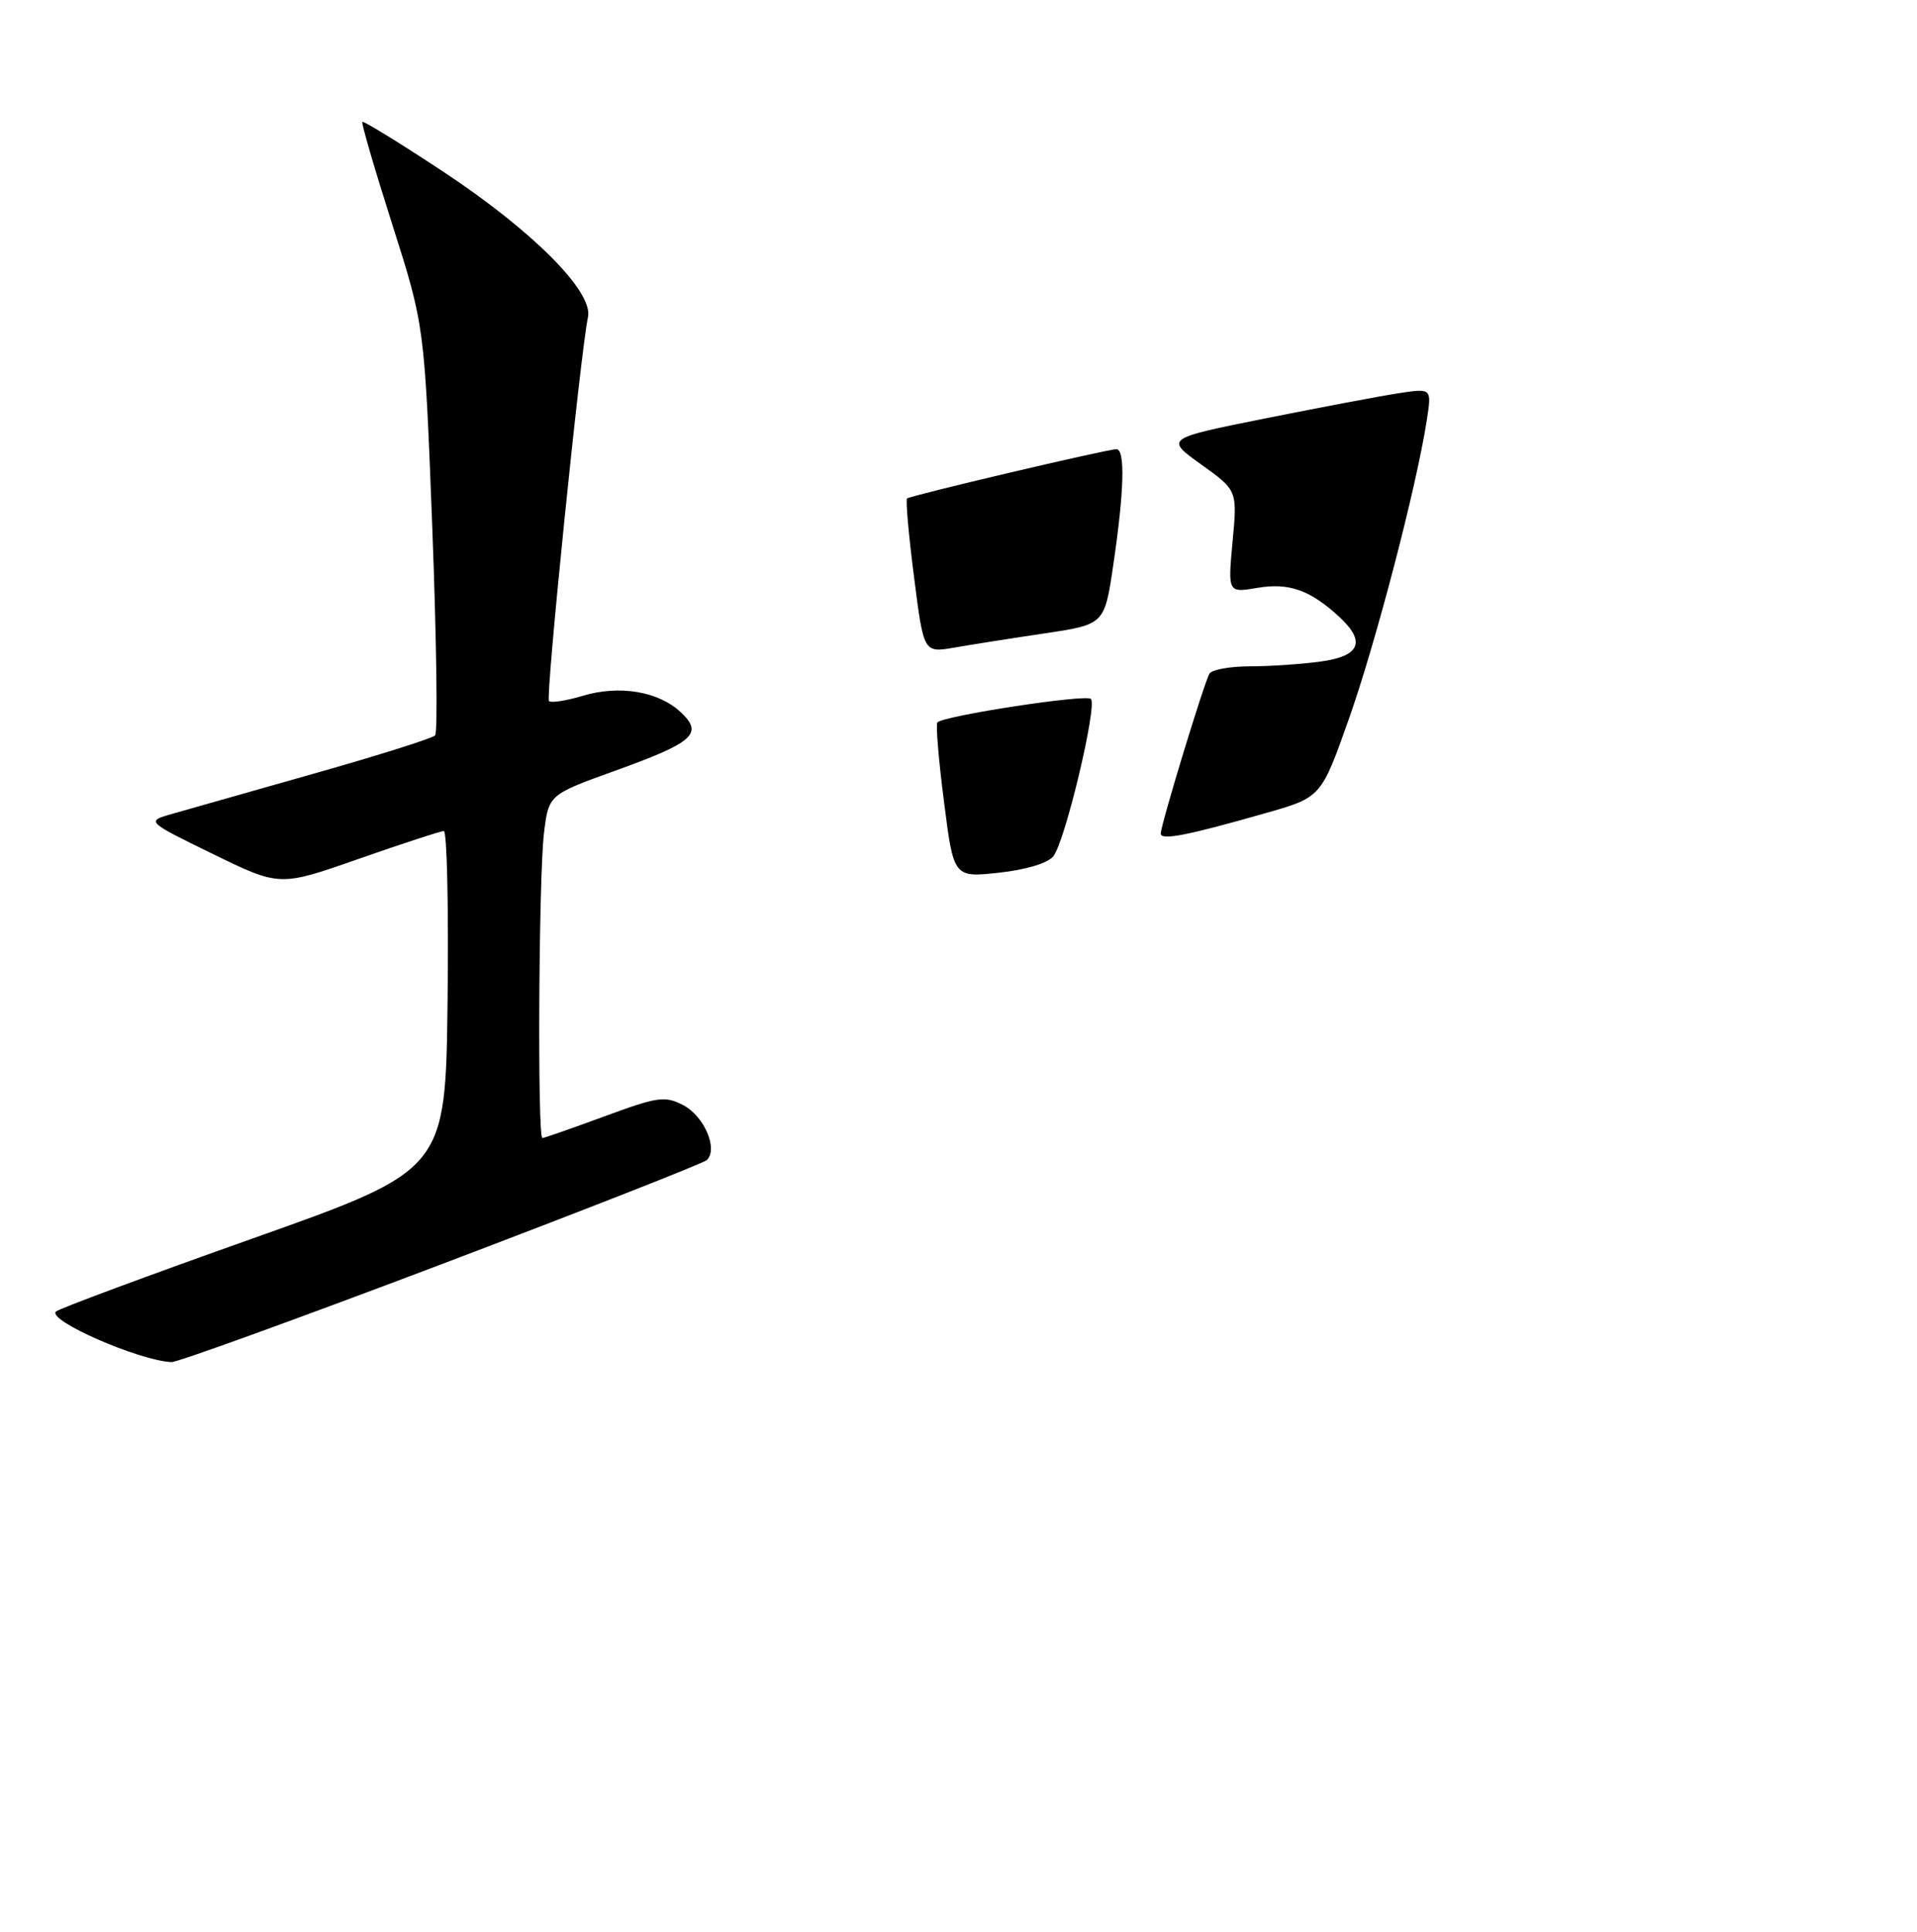 <?xml version="1.0" encoding="UTF-8" standalone="no"?>
<!DOCTYPE svg PUBLIC "-//W3C//DTD SVG 1.1//EN" "http://www.w3.org/Graphics/SVG/1.1/DTD/svg11.dtd" >
<svg xmlns="http://www.w3.org/2000/svg" xmlns:xlink="http://www.w3.org/1999/xlink" version="1.1" viewBox="0 0 256 258">
 <g >
 <path fill="currentColor"
d=" M 58.90 168.88 C 77.93 161.66 93.89 155.39 94.38 154.95 C 95.94 153.52 94.05 149.09 91.27 147.63 C 88.80 146.34 87.86 146.47 80.71 149.11 C 76.40 150.70 72.67 152.00 72.43 152.00 C 71.76 152.00 71.94 117.14 72.64 111.33 C 73.26 106.15 73.26 106.15 82.10 102.96 C 92.68 99.15 93.98 97.99 90.88 95.10 C 87.91 92.33 82.70 91.47 77.81 92.94 C 75.61 93.60 73.58 93.91 73.31 93.64 C 72.83 93.16 77.54 46.88 78.52 42.35 C 79.25 38.98 71.14 30.83 59.19 22.93 C 53.41 19.11 48.55 16.12 48.39 16.28 C 48.23 16.43 50.04 22.62 52.40 30.03 C 56.69 43.50 56.69 43.50 57.73 70.50 C 58.29 85.35 58.47 97.82 58.11 98.22 C 57.76 98.61 50.50 100.90 41.98 103.31 C 33.47 105.72 24.93 108.15 23.00 108.70 C 19.50 109.70 19.50 109.70 28.42 114.06 C 37.35 118.42 37.35 118.42 47.92 114.71 C 53.74 112.67 58.85 111.00 59.27 111.00 C 59.69 111.00 59.92 121.19 59.77 133.64 C 59.50 156.27 59.50 156.27 33.82 165.39 C 19.69 170.40 7.84 174.80 7.47 175.18 C 6.31 176.37 18.52 181.72 22.90 181.93 C 23.67 181.97 39.87 176.09 58.90 168.88 Z  M 126.06 107.06 C 125.34 101.47 124.95 96.72 125.18 96.49 C 126.07 95.59 145.02 92.69 145.68 93.35 C 146.56 94.23 142.27 112.27 140.68 114.35 C 139.97 115.28 137.06 116.16 133.43 116.56 C 127.35 117.22 127.35 117.22 126.06 107.06 Z  M 155.01 111.33 C 155.03 110.11 160.82 91.10 161.52 89.97 C 161.85 89.44 164.28 89.00 166.92 89.00 C 169.56 89.00 173.81 88.71 176.36 88.36 C 181.68 87.64 182.45 85.67 178.75 82.30 C 174.89 78.78 172.10 77.81 167.91 78.52 C 163.97 79.18 163.97 79.18 164.60 72.34 C 165.24 65.50 165.24 65.50 160.41 62.04 C 155.58 58.57 155.58 58.57 169.04 55.87 C 176.44 54.39 184.46 52.87 186.85 52.51 C 191.20 51.85 191.20 51.85 190.53 56.17 C 189.15 65.06 183.73 85.85 180.14 96.00 C 176.43 106.50 176.43 106.50 168.96 108.62 C 158.45 111.62 155.00 112.28 155.01 111.33 Z  M 122.06 77.05 C 121.34 71.47 120.93 66.76 121.13 66.58 C 121.59 66.18 147.83 60.00 149.09 60.00 C 150.28 60.00 150.13 65.60 148.67 75.45 C 147.50 83.40 147.50 83.40 139.50 84.60 C 135.10 85.25 129.67 86.11 127.42 86.50 C 123.35 87.20 123.35 87.20 122.06 77.05 Z "/>
</g>
</svg>